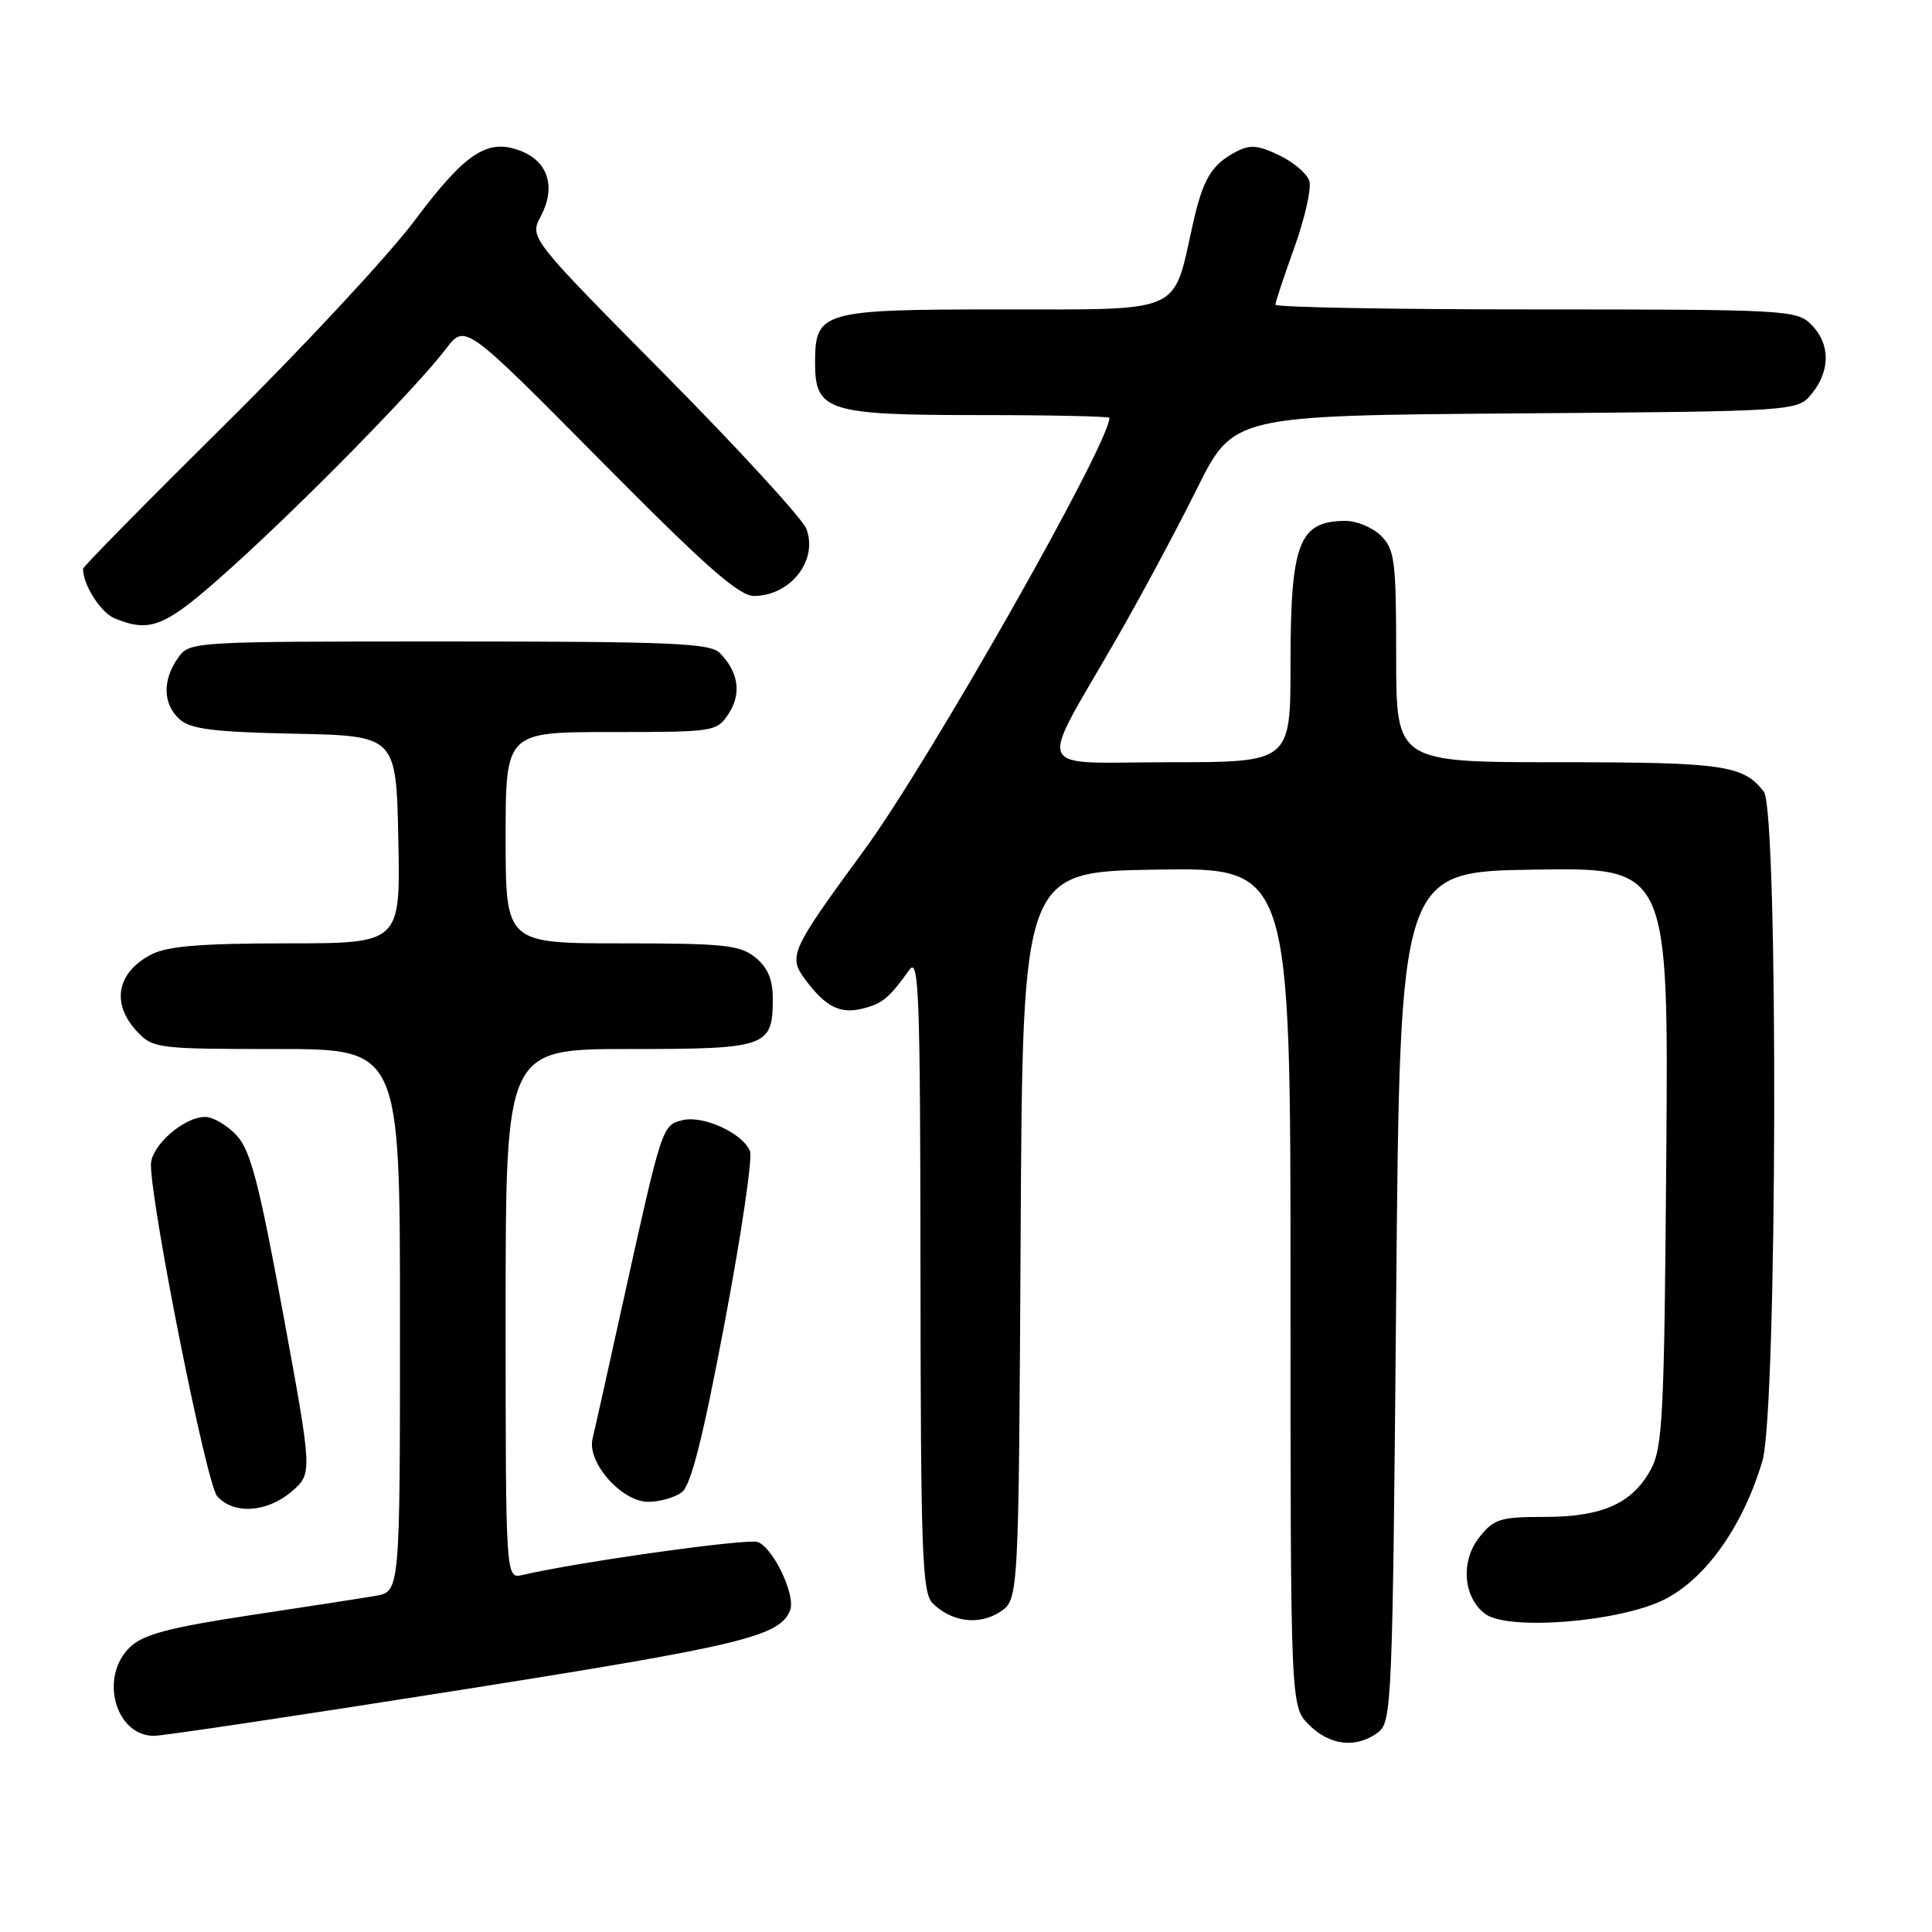 <?xml version="1.0" encoding="UTF-8" standalone="no"?>
<!DOCTYPE svg PUBLIC "-//W3C//DTD SVG 1.1//EN" "http://www.w3.org/Graphics/SVG/1.1/DTD/svg11.dtd" >
<svg xmlns="http://www.w3.org/2000/svg" xmlns:xlink="http://www.w3.org/1999/xlink" version="1.1" viewBox="0 0 256 256">
 <g >
 <path fill="currentColor"
d=" M 182.56 229.58 C 184.43 228.21 184.52 226.13 185.00 171.83 C 185.50 115.50 185.50 115.50 203.29 115.23 C 221.09 114.95 221.09 114.95 220.79 153.23 C 220.53 187.58 220.32 191.83 218.73 194.73 C 216.27 199.24 212.30 201.00 204.62 201.00 C 198.76 201.00 197.94 201.26 195.99 203.73 C 193.52 206.88 193.88 211.62 196.76 213.83 C 199.76 216.13 214.73 214.92 220.63 211.90 C 226.10 209.09 230.97 202.18 233.53 193.57 C 235.50 186.97 235.66 107.45 233.72 104.91 C 231.00 101.38 228.39 101.00 206.57 101.00 C 185.00 101.00 185.00 101.00 185.00 87.00 C 185.00 74.33 184.81 72.81 183.00 71.00 C 181.90 69.90 179.76 69.01 178.25 69.02 C 172.11 69.05 171.00 71.94 171.00 87.93 C 171.00 101.00 171.00 101.00 154.97 101.00 C 136.56 101.00 137.40 102.98 148.02 84.50 C 151.18 79.00 155.94 70.13 158.59 64.78 C 163.42 55.07 163.42 55.07 200.80 54.78 C 238.18 54.50 238.18 54.50 240.09 52.14 C 242.56 49.09 242.52 45.52 240.00 43.00 C 238.08 41.08 236.67 41.00 203.50 41.00 C 184.53 41.00 169.00 40.72 169.00 40.37 C 169.00 40.03 170.14 36.59 171.53 32.74 C 172.91 28.89 173.80 24.94 173.49 23.97 C 173.18 22.99 171.37 21.46 169.47 20.56 C 166.67 19.22 165.60 19.14 163.76 20.12 C 160.47 21.87 159.37 23.75 158.00 29.96 C 155.40 41.65 156.88 41.00 132.80 41.00 C 108.82 41.00 108.00 41.23 108.00 48.10 C 108.00 54.47 109.68 55.00 129.72 55.00 C 139.23 55.00 147.00 55.17 147.00 55.37 C 147.00 58.80 123.06 101.00 114.49 112.67 C 104.76 125.94 104.40 126.72 106.71 129.81 C 109.41 133.43 111.32 134.39 114.32 133.64 C 116.94 132.98 117.81 132.26 120.50 128.50 C 121.76 126.75 121.94 131.78 121.97 168.68 C 122.00 205.64 122.19 211.05 123.57 212.43 C 126.07 214.93 129.73 215.40 132.50 213.59 C 134.98 211.97 134.98 211.97 135.24 163.73 C 135.50 115.50 135.50 115.50 153.25 115.23 C 171.00 114.95 171.00 114.95 171.00 170.52 C 171.00 226.09 171.00 226.09 173.45 228.55 C 176.21 231.30 179.67 231.70 182.56 229.58 Z  M 61.00 223.93 C 98.41 218.02 103.36 216.82 104.70 213.35 C 105.45 211.38 102.48 205.12 100.42 204.33 C 99.09 203.82 76.65 206.96 69.25 208.69 C 67.00 209.22 67.00 209.22 67.00 174.11 C 67.00 139.00 67.00 139.00 83.38 139.00 C 101.68 139.00 102.40 138.75 102.40 132.28 C 102.40 129.79 101.72 128.19 100.09 126.87 C 98.06 125.22 95.94 125.00 82.39 125.00 C 67.00 125.00 67.00 125.00 67.00 111.00 C 67.00 97.00 67.00 97.00 80.98 97.00 C 94.71 97.00 94.98 96.96 96.56 94.55 C 98.29 91.91 97.85 89.00 95.36 86.51 C 94.08 85.22 88.76 85.00 59.49 85.00 C 25.11 85.00 25.11 85.00 23.56 87.22 C 21.49 90.17 21.59 93.32 23.80 95.31 C 25.23 96.61 28.31 97.00 39.05 97.22 C 52.50 97.50 52.50 97.50 52.78 111.25 C 53.06 125.00 53.06 125.00 37.98 125.00 C 26.70 125.00 22.19 125.37 20.07 126.46 C 15.46 128.85 14.69 132.98 18.17 136.69 C 20.27 138.92 20.90 139.00 36.67 139.00 C 53.00 139.00 53.00 139.00 53.00 174.95 C 53.00 210.91 53.00 210.91 49.75 211.46 C 47.96 211.77 40.43 212.93 33.01 214.05 C 22.47 215.65 19.03 216.56 17.26 218.22 C 13.13 222.10 15.23 229.99 20.40 230.01 C 21.56 230.01 39.82 227.28 61.00 223.93 Z  M 38.65 197.63 C 41.41 195.25 41.41 195.25 37.51 174.06 C 34.33 156.78 33.20 152.43 31.35 150.44 C 30.11 149.10 28.23 148.00 27.18 148.00 C 24.35 148.00 20.00 151.83 20.00 154.32 C 20.00 159.76 27.36 196.65 28.77 198.25 C 30.93 200.71 35.39 200.43 38.65 197.63 Z  M 90.32 197.75 C 91.55 196.84 93.10 190.73 96.01 175.34 C 98.21 163.70 99.73 153.45 99.38 152.55 C 98.47 150.18 93.17 147.74 90.43 148.43 C 87.73 149.11 87.73 149.11 82.56 172.50 C 80.62 181.30 78.80 189.48 78.51 190.67 C 77.78 193.80 82.39 199.00 85.90 199.00 C 87.39 199.00 89.38 198.44 90.32 197.75 Z  M 30.76 75.12 C 40.41 66.42 55.20 51.33 59.11 46.20 C 61.63 42.90 61.63 42.90 79.51 60.95 C 93.54 75.12 97.93 78.99 99.94 78.97 C 104.78 78.91 108.42 74.23 106.85 70.08 C 106.35 68.75 97.89 59.52 88.05 49.58 C 70.15 31.50 70.15 31.50 71.66 28.65 C 73.65 24.89 72.69 21.53 69.20 20.08 C 64.70 18.22 61.76 20.11 54.97 29.19 C 51.55 33.76 40.26 45.91 29.88 56.18 C 19.49 66.46 11.00 75.09 11.00 75.37 C 11.00 77.52 13.38 81.22 15.24 81.96 C 20.07 83.90 21.92 83.09 30.76 75.12 Z "/>
</g>
</svg>